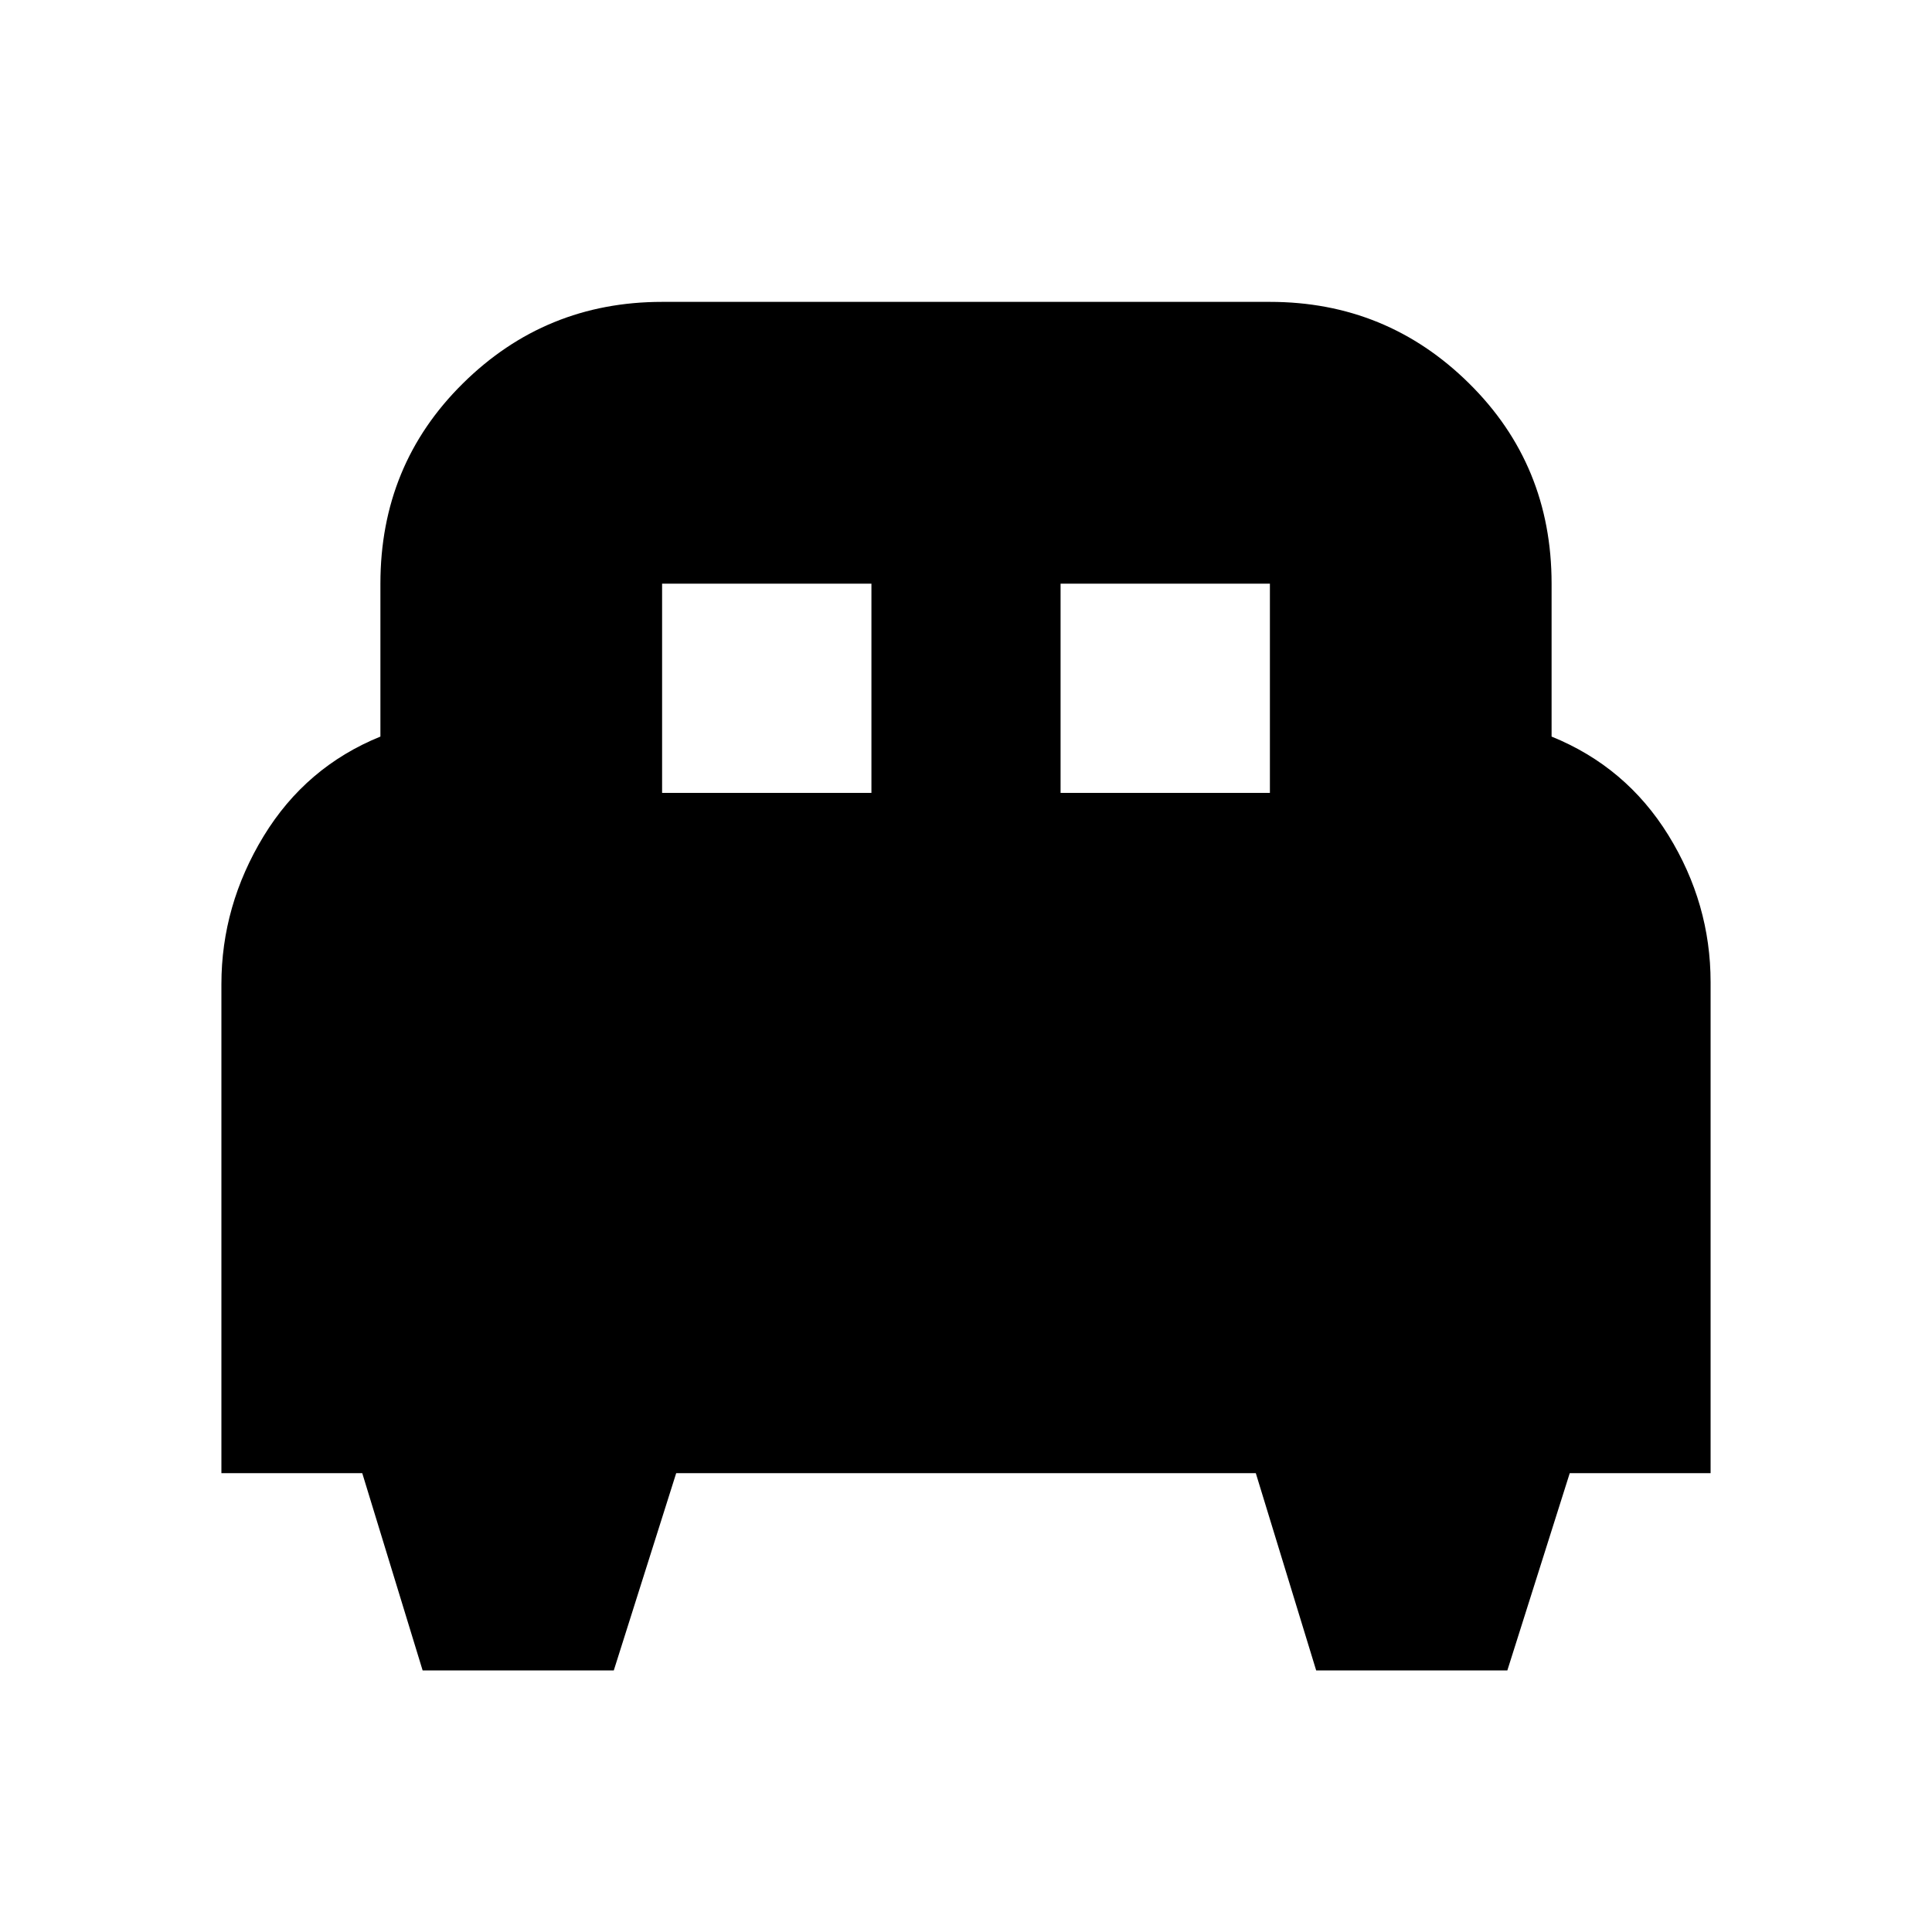 <svg xmlns="http://www.w3.org/2000/svg" height="20" width="20"><path d="M6.354 17.292H4.375L3.75 15.25H2.292v-5.062q0-.813.437-1.532.438-.718 1.209-1.031V6.042q0-1.23.854-2.073.854-.844 2.062-.844h6.292q1.208 0 2.062.844.854.843.854 2.073v1.583q.771.313 1.209 1.021.437.708.437 1.521v5.083H16.25l-.646 2.042h-1.979L13 15.25H7Zm4.625-9.084h2.167V6.042h-2.167Zm-4.125 0h2.167V6.042H6.854Z"/></svg>